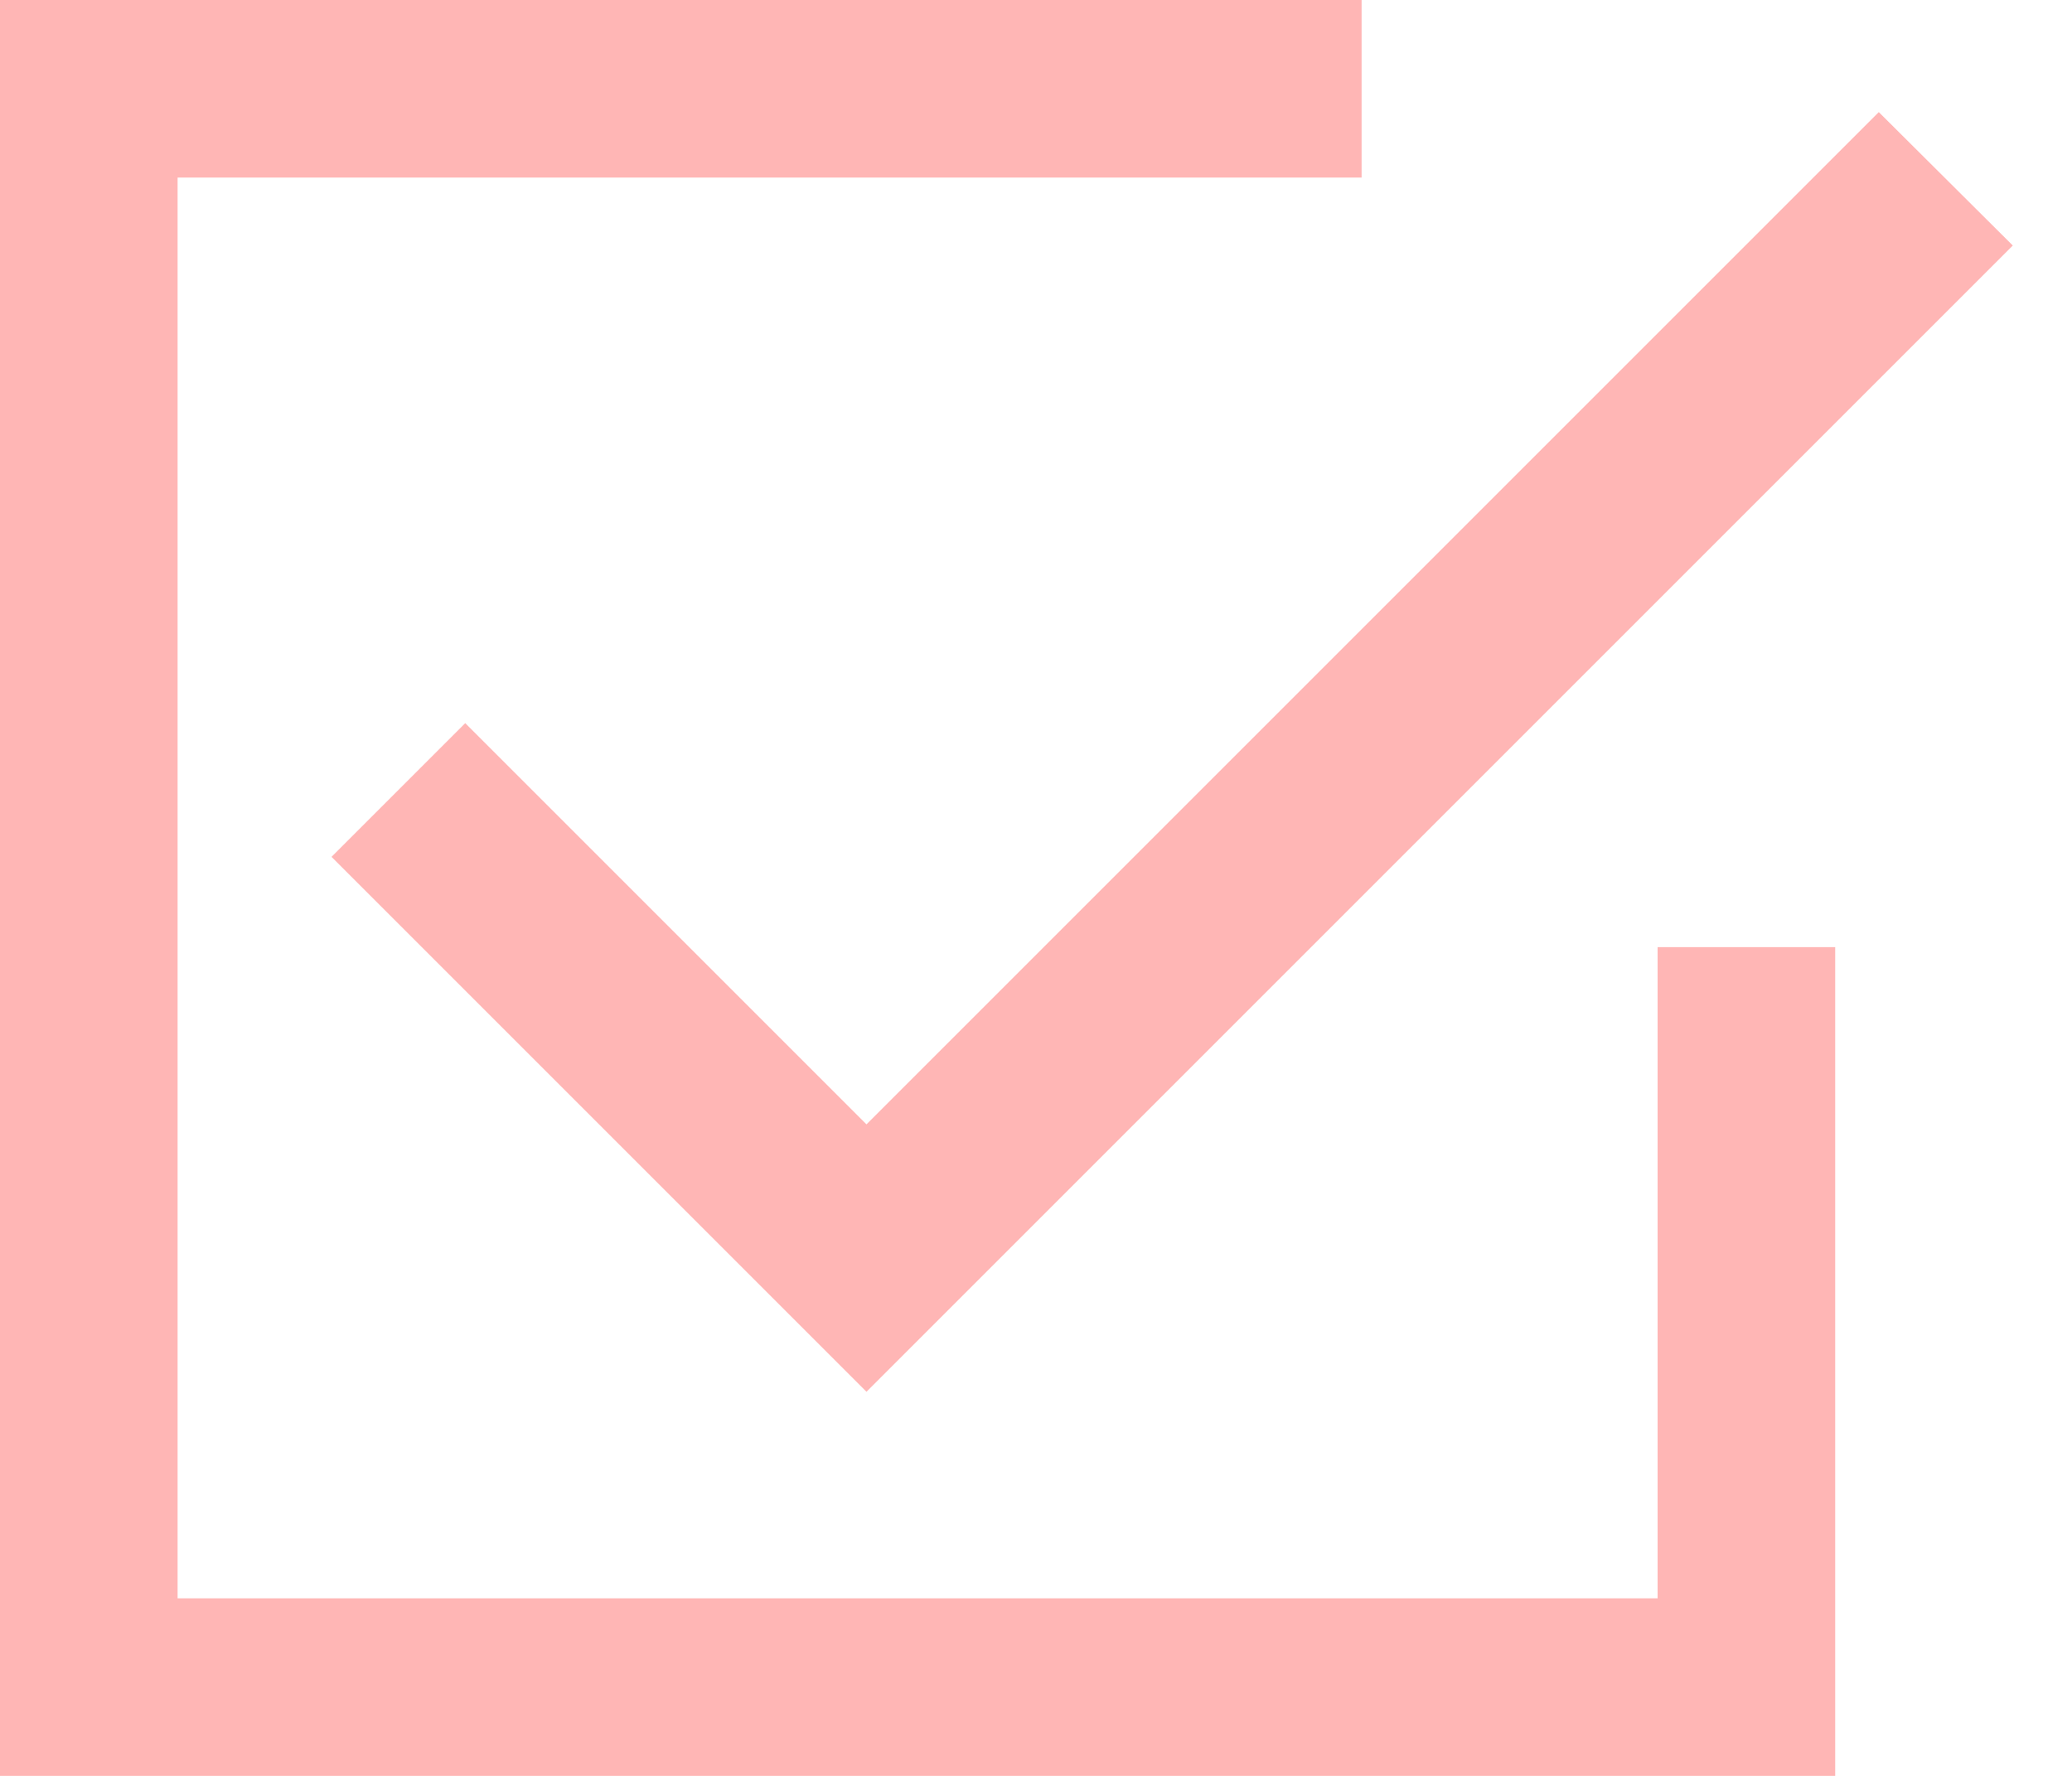 <svg width="28" height="24" viewBox="0 0 28 24" fill="none" xmlns="http://www.w3.org/2000/svg">
<path d="M24 24H0V0H18.4V2.4H2.4V21.6H22.4V12.8H24.8V24H24ZM4.48 11.58L6.287 9.773L11.709 15.195L25.389 1.515L27.2 3.318L11.709 18.809L4.48 11.58Z" fill="#FFB6B5"/>
</svg>
